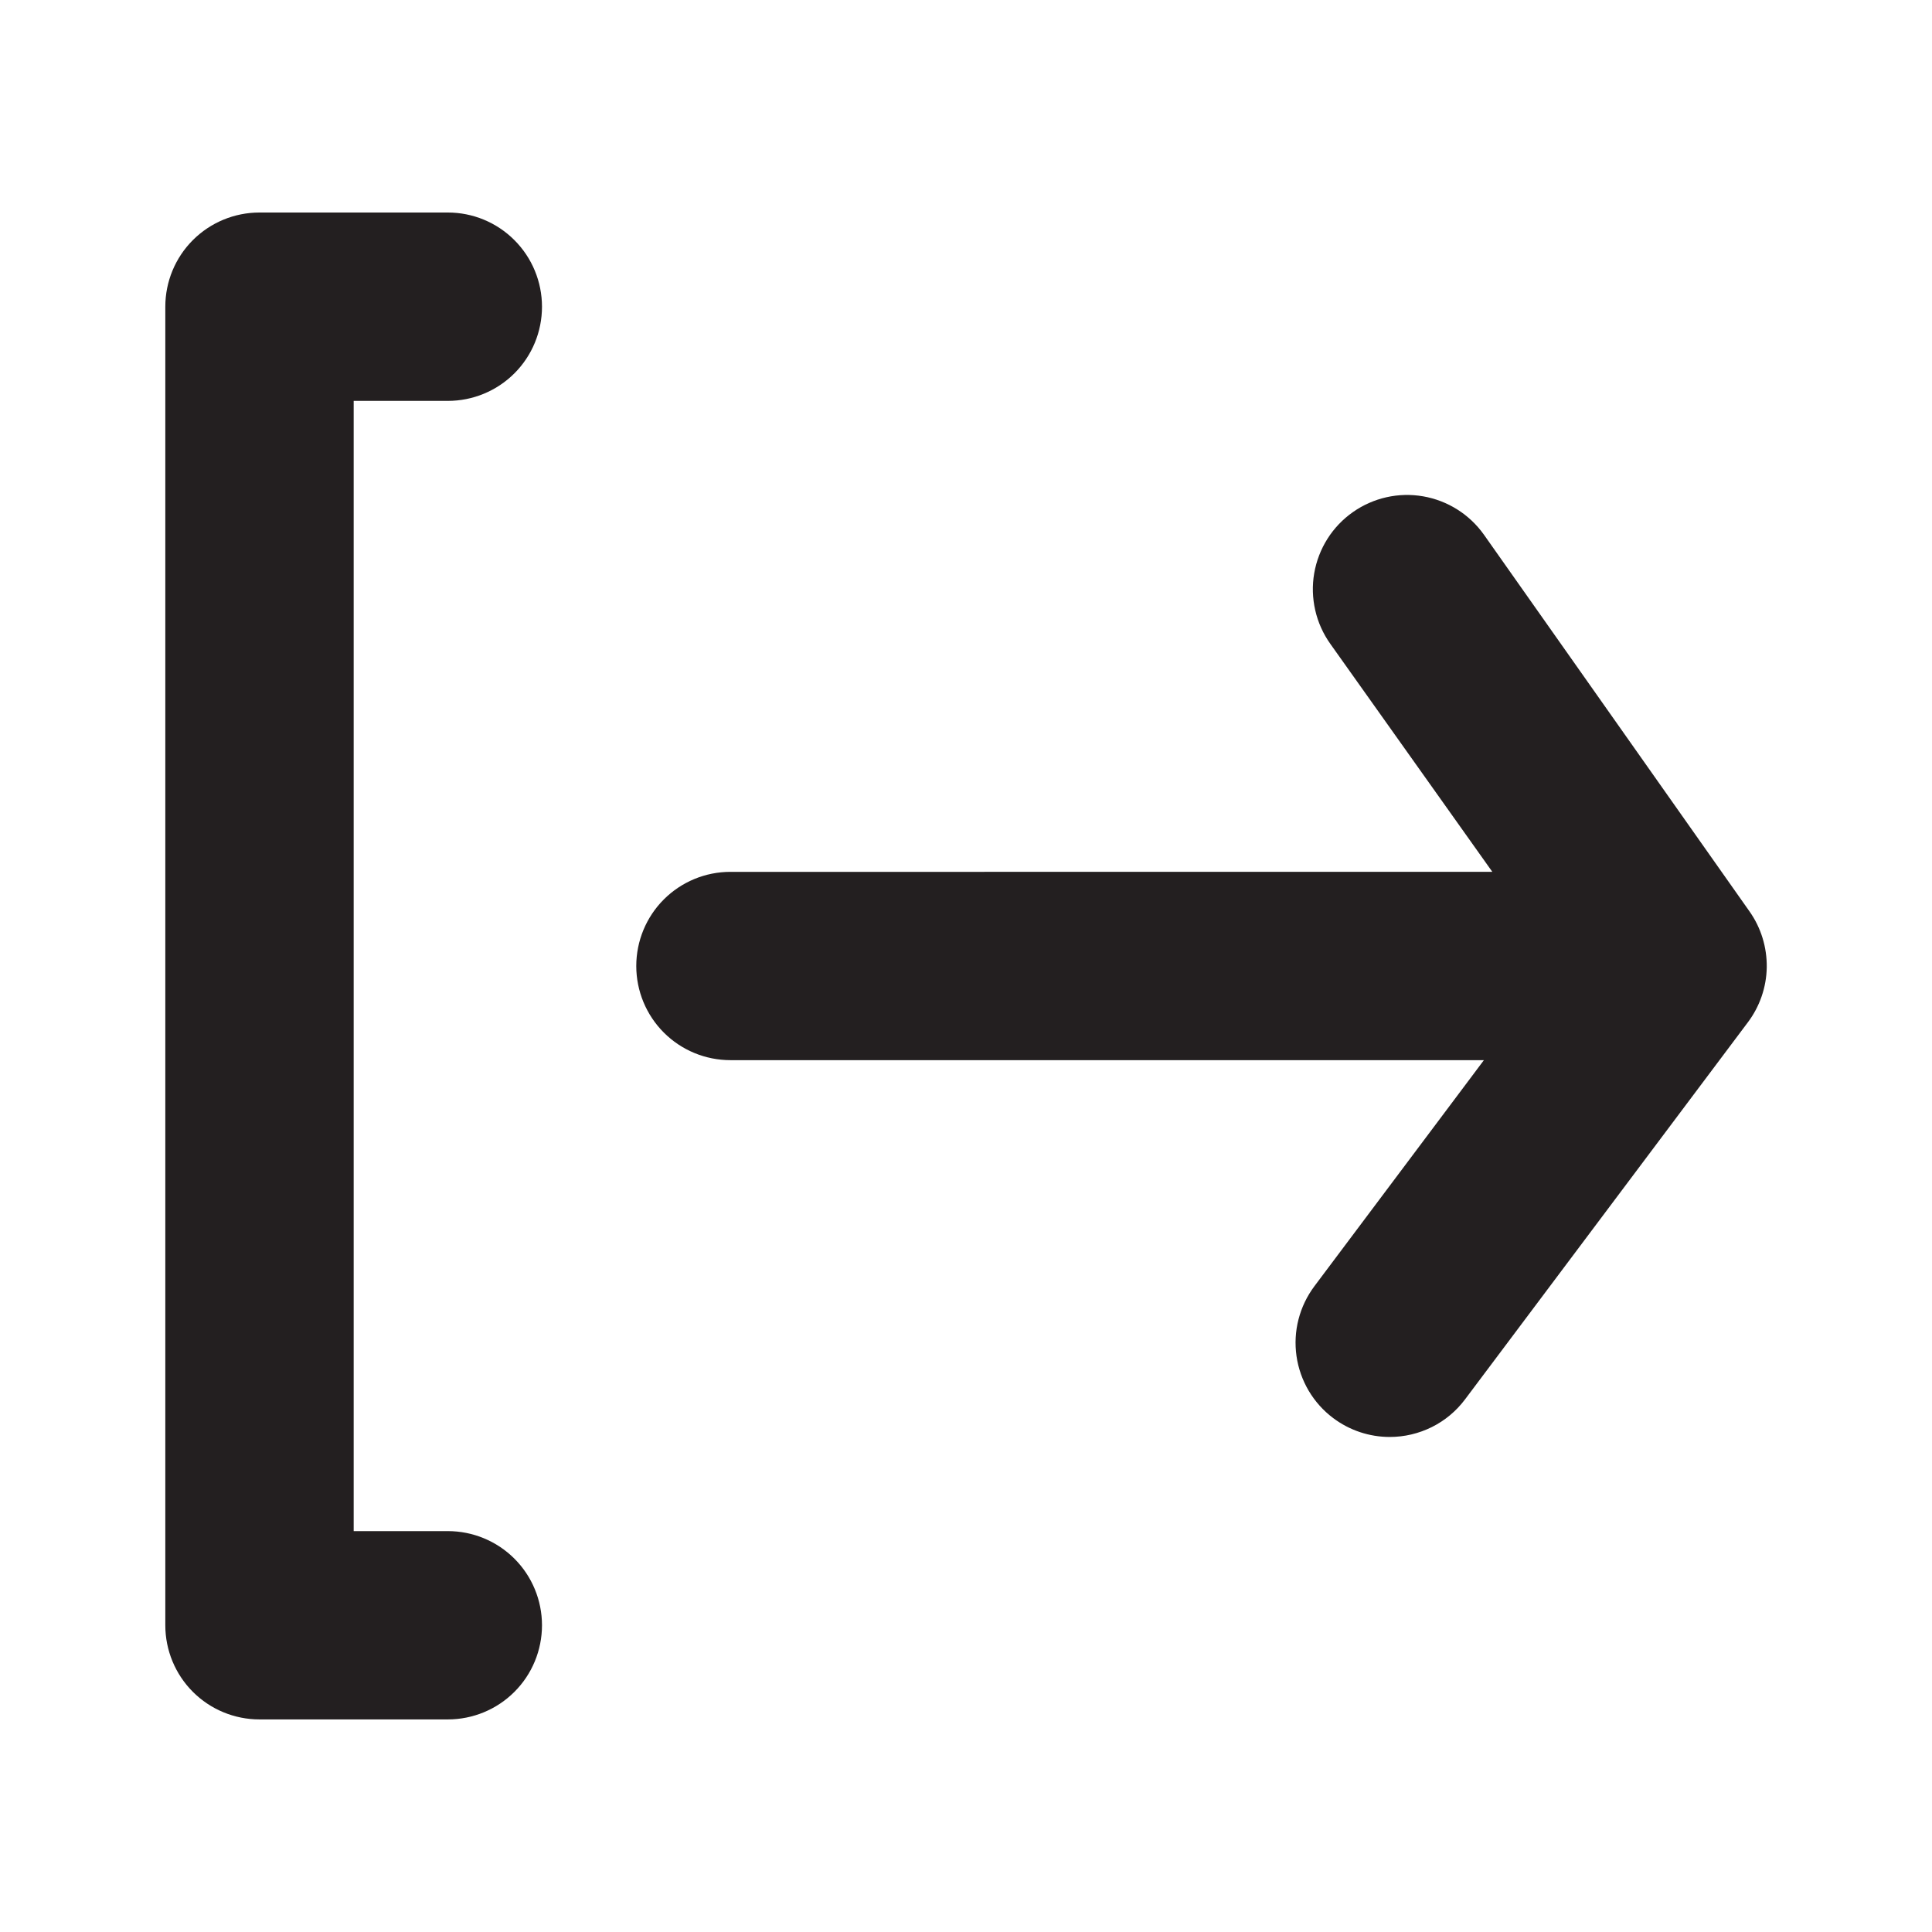 <?xml version="1.0" encoding="utf-8"?>
<!-- Generator: Adobe Illustrator 27.0.0, SVG Export Plug-In . SVG Version: 6.00 Build 0)  -->
<svg version="1.1" id="Layer_1" xmlns="http://www.w3.org/2000/svg" xmlns:xlink="http://www.w3.org/1999/xlink" x="0px" y="0px"
	 viewBox="0 0 300 300" style="enable-background:new 0 0 300 300;" xml:space="preserve">
<style type="text/css">
	.st0{fill:#231F20;}
</style>
<path class="st0" d="M69.54,62.25c3.88,0,7.6-1.54,10.34-4.28c2.74-2.74,4.28-6.46,4.28-10.34c0-3.88-1.54-7.6-4.28-10.34
	C77.14,34.54,73.42,33,69.54,33H40.29c-3.88,0-7.6,1.54-10.34,4.28c-2.74,2.74-4.28,6.46-4.28,10.34v204.75
	c0,3.88,1.54,7.6,4.28,10.34c2.74,2.74,6.46,4.28,10.34,4.28h29.25c3.88,0,7.6-1.54,10.34-4.28c2.74-2.74,4.28-6.46,4.28-10.34
	s-1.54-7.6-4.28-10.34c-2.74-2.74-6.46-4.28-10.34-4.28H54.92V62.25H69.54z M271.66,141.52l-41.24-58.5
	c-2.24-3.15-5.63-5.29-9.44-5.95c-3.81-0.66-7.72,0.22-10.89,2.44c-1.58,1.11-2.93,2.52-3.96,4.15c-1.03,1.63-1.73,3.45-2.06,5.36
	c-0.33,1.9-0.27,3.85,0.16,5.74c0.43,1.88,1.23,3.66,2.35,5.23l25.15,35.39H113.42c-3.88,0-7.6,1.54-10.34,4.28
	c-2.74,2.74-4.28,6.46-4.28,10.34s1.54,7.6,4.28,10.34c2.74,2.74,6.46,4.28,10.34,4.28h117l-26.32,35.1
	c-1.15,1.54-1.99,3.28-2.47,5.15c-0.48,1.86-0.58,3.8-0.31,5.7c0.27,1.9,0.92,3.73,1.89,5.38c0.98,1.65,2.27,3.1,3.81,4.25
	c2.53,1.9,5.61,2.93,8.78,2.93c2.27,0,4.51-0.53,6.54-1.54c2.03-1.01,3.8-2.49,5.16-4.31l43.88-58.5c1.87-2.47,2.91-5.48,2.96-8.58
	C274.38,147.09,273.45,144.05,271.66,141.52z"/>
</svg>
